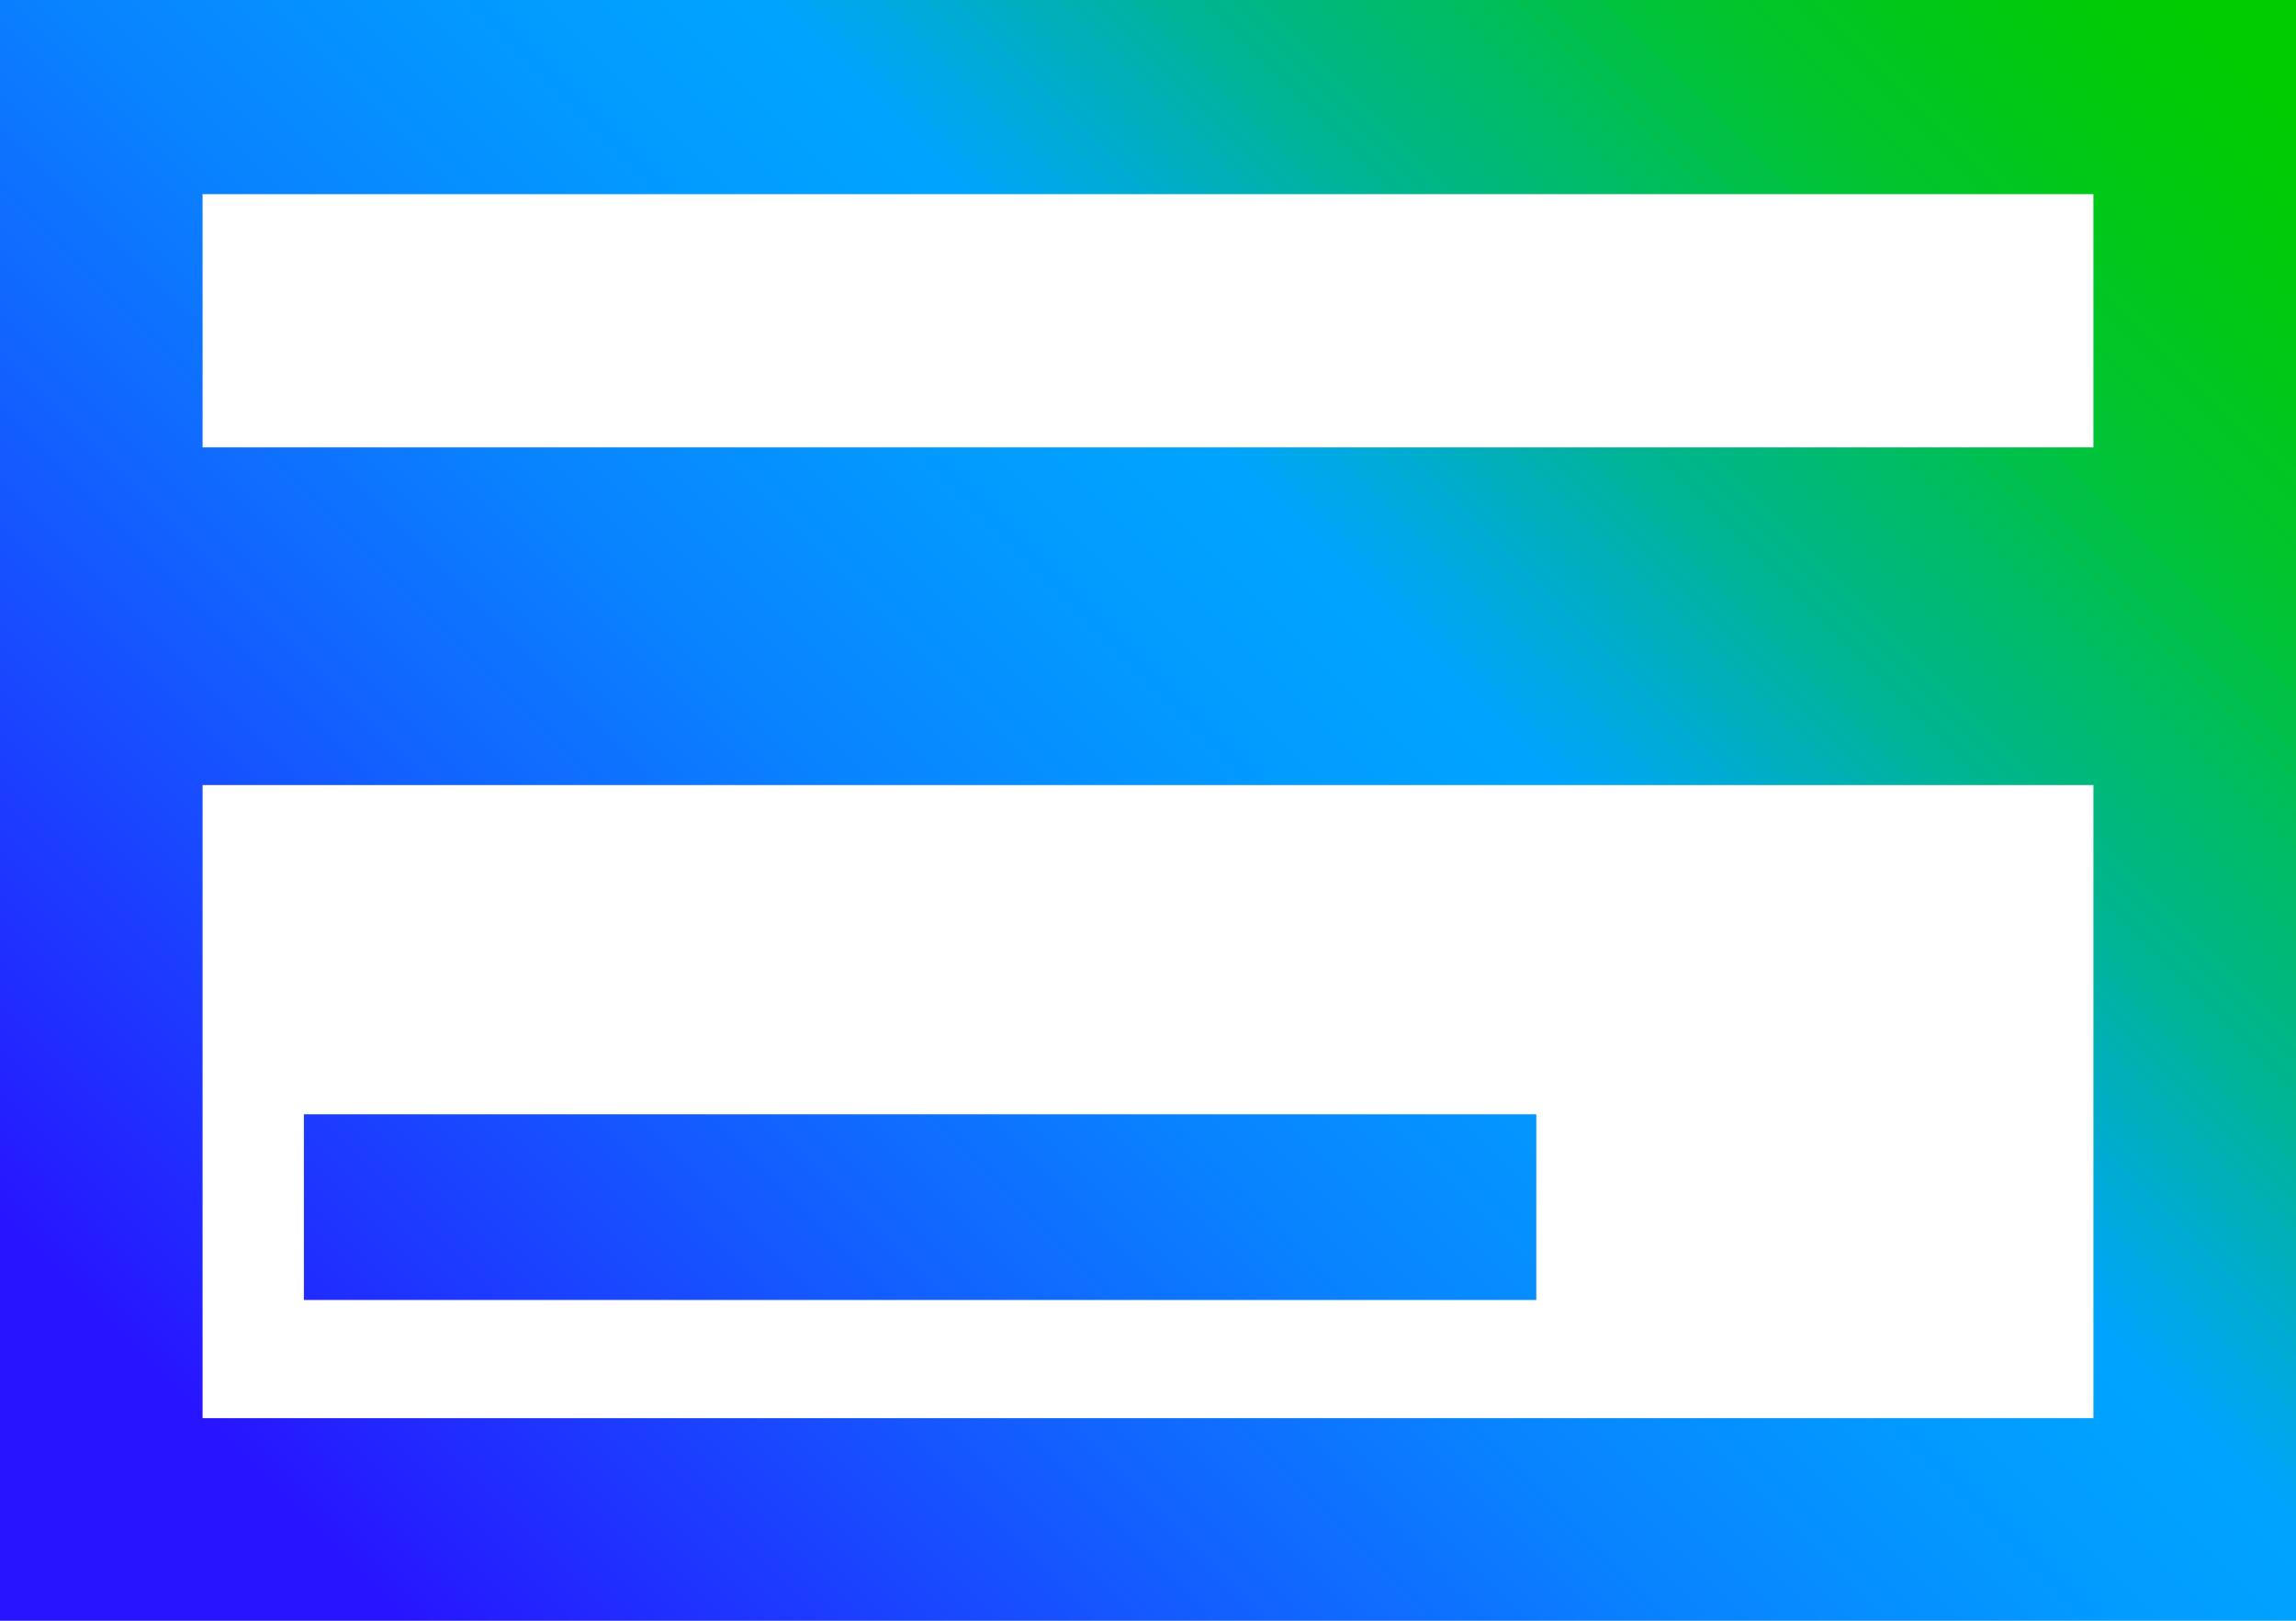 <?xml version="1.0" encoding="utf-8"?>
<!-- Generator: Adobe Illustrator 26.4.1, SVG Export Plug-In . SVG Version: 6.00 Build 0)  -->
<svg version="1.1" id="Layer_1" xmlns="http://www.w3.org/2000/svg" xmlns:xlink="http://www.w3.org/1999/xlink" x="0px" y="0px"
	 viewBox="0 0 27.2 19.2" style="enable-background:new 0 0 27.2 19.2;" xml:space="preserve">
<style type="text/css">
	.st0{fill:url(#SVGID_1_);}
</style>
<g id="Layer_1_00000013158228125014704880000001070554698583795389_">
	
		<linearGradient id="SVGID_1_" gradientUnits="userSpaceOnUse" x1="2.022" y1="0.858" x2="25.142" y2="23.977" gradientTransform="matrix(1 0 0 -1 0 22)">
		<stop  offset="0.1" style="stop-color:#2814FF"/>
		<stop  offset="0.14" style="stop-color:#2324FF"/>
		<stop  offset="0.3" style="stop-color:#145BFF"/>
		<stop  offset="0.43" style="stop-color:#0983FF"/>
		<stop  offset="0.54" style="stop-color:#029BFF"/>
		<stop  offset="0.61" style="stop-color:#00A4FF"/>
		<stop  offset="0.66" style="stop-color:#00ACCE"/>
		<stop  offset="0.72" style="stop-color:#00B590"/>
		<stop  offset="0.79" style="stop-color:#00BD5D"/>
		<stop  offset="0.84" style="stop-color:#00C434"/>
		<stop  offset="0.9" style="stop-color:#00C818"/>
		<stop  offset="0.95" style="stop-color:#00CB06"/>
		<stop  offset="0.98" style="stop-color:#00CC00"/>
	</linearGradient>
	<path class="st0" d="M0,0v19.2h27.2V0H0z M2.4,5.3v-3h22.4v3H2.4z M2.4,16.8V9.3h22.4v7.5L2.4,16.8z M3.6,13.2h14.6v2.2H3.6
		L3.6,13.2z"/>
</g>
</svg>

